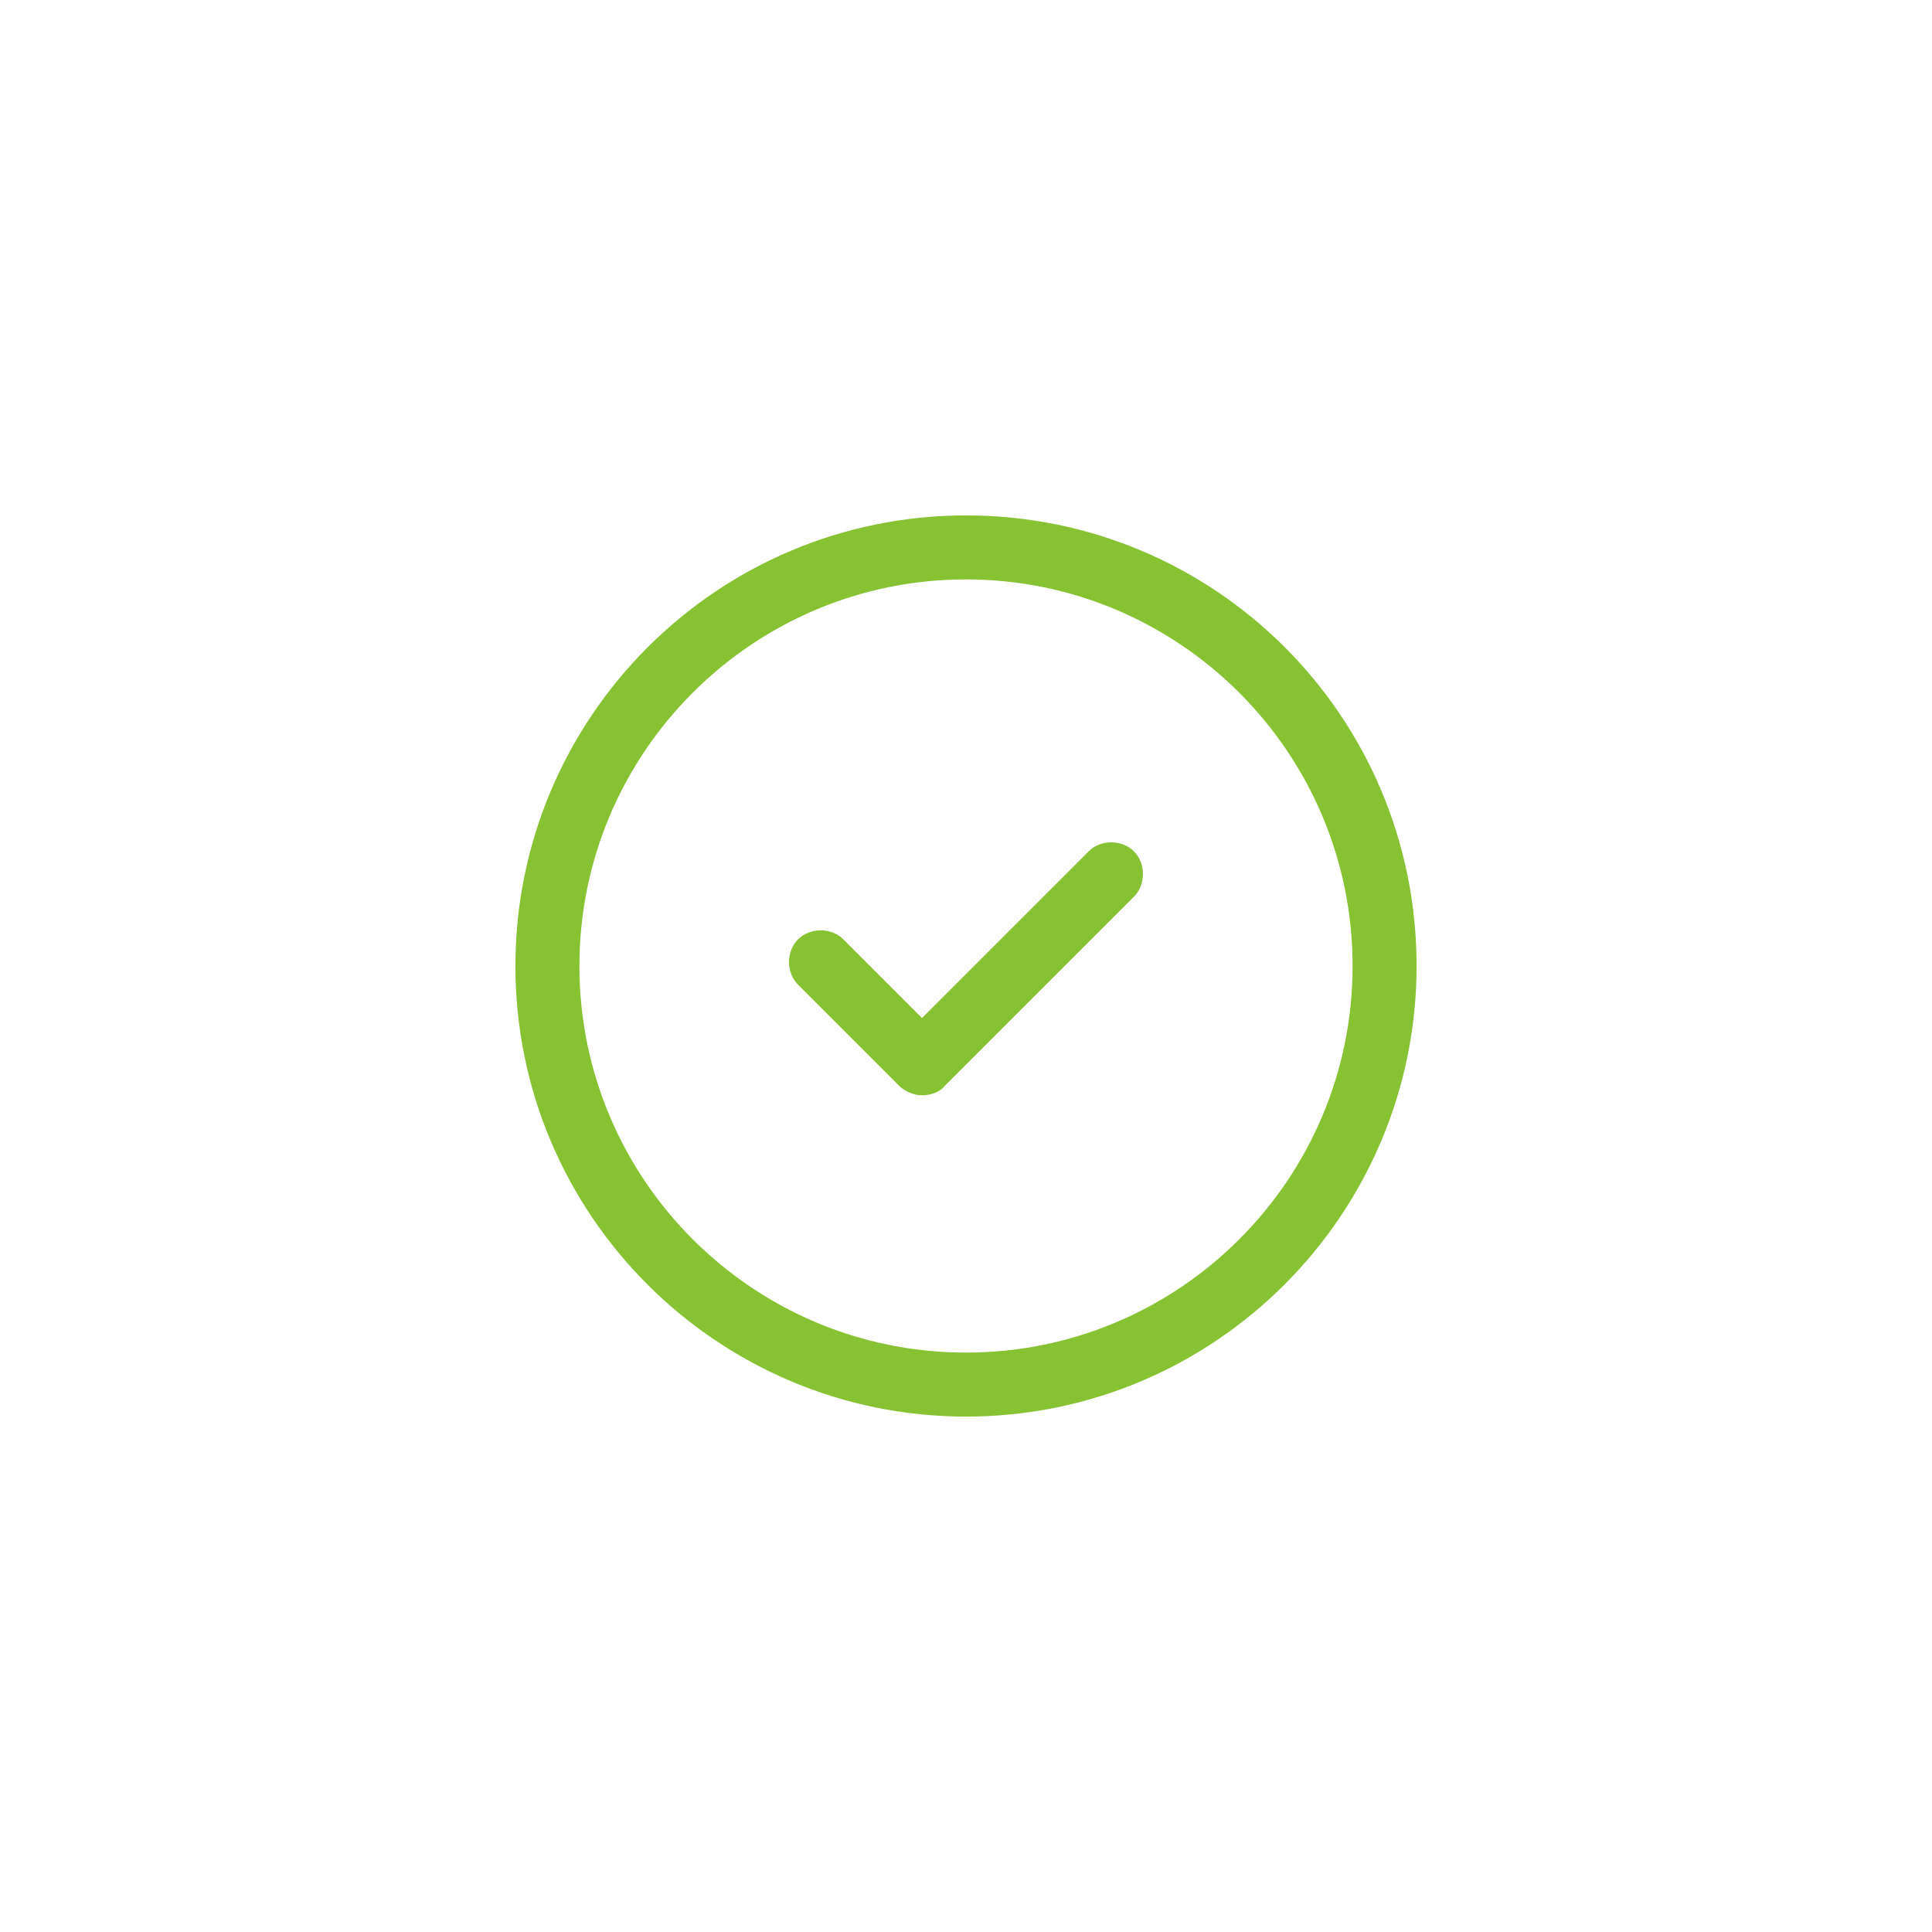 <svg xmlns="http://www.w3.org/2000/svg" xmlns:xlink="http://www.w3.org/1999/xlink" width="100" height="100" viewBox="0 0 100 100"><g><g transform="translate(50 50) scale(0.69 0.69) rotate(0) translate(-50 -50)" style="fill:#86c232"><svg fill="#86c232" xmlns="http://www.w3.org/2000/svg" xmlns:xlink="http://www.w3.org/1999/xlink" version="1.1" x="0px" y="0px" viewBox="0 0 100 100" style="enable-background:new 0 0 100 100;" xml:space="preserve"><g><path d="M50,16.2c-18.7,0-33.8,15.2-33.8,33.8c0,18.7,15.2,33.8,33.8,33.8c18.7,0,33.8-15.2,33.8-33.8C83.8,31.3,68.7,16.2,50,16.2   z M50,79c-16,0-29-13-29-29s13-29,29-29s29,13,29,29S66,79,50,79z"></path><path d="M46.7,59.7L46.7,59.7c-0.6,0-1.3-0.3-1.7-0.7l-7.6-7.6c-0.9-0.9-0.9-2.5,0-3.4c0.9-0.9,2.5-0.9,3.4,0l5.9,5.9l12.5-12.5   c0.9-0.9,2.5-0.9,3.4,0c0.9,0.9,0.9,2.5,0,3.4L48.4,59C48,59.5,47.3,59.7,46.7,59.7z"></path></g></svg></g></g></svg>